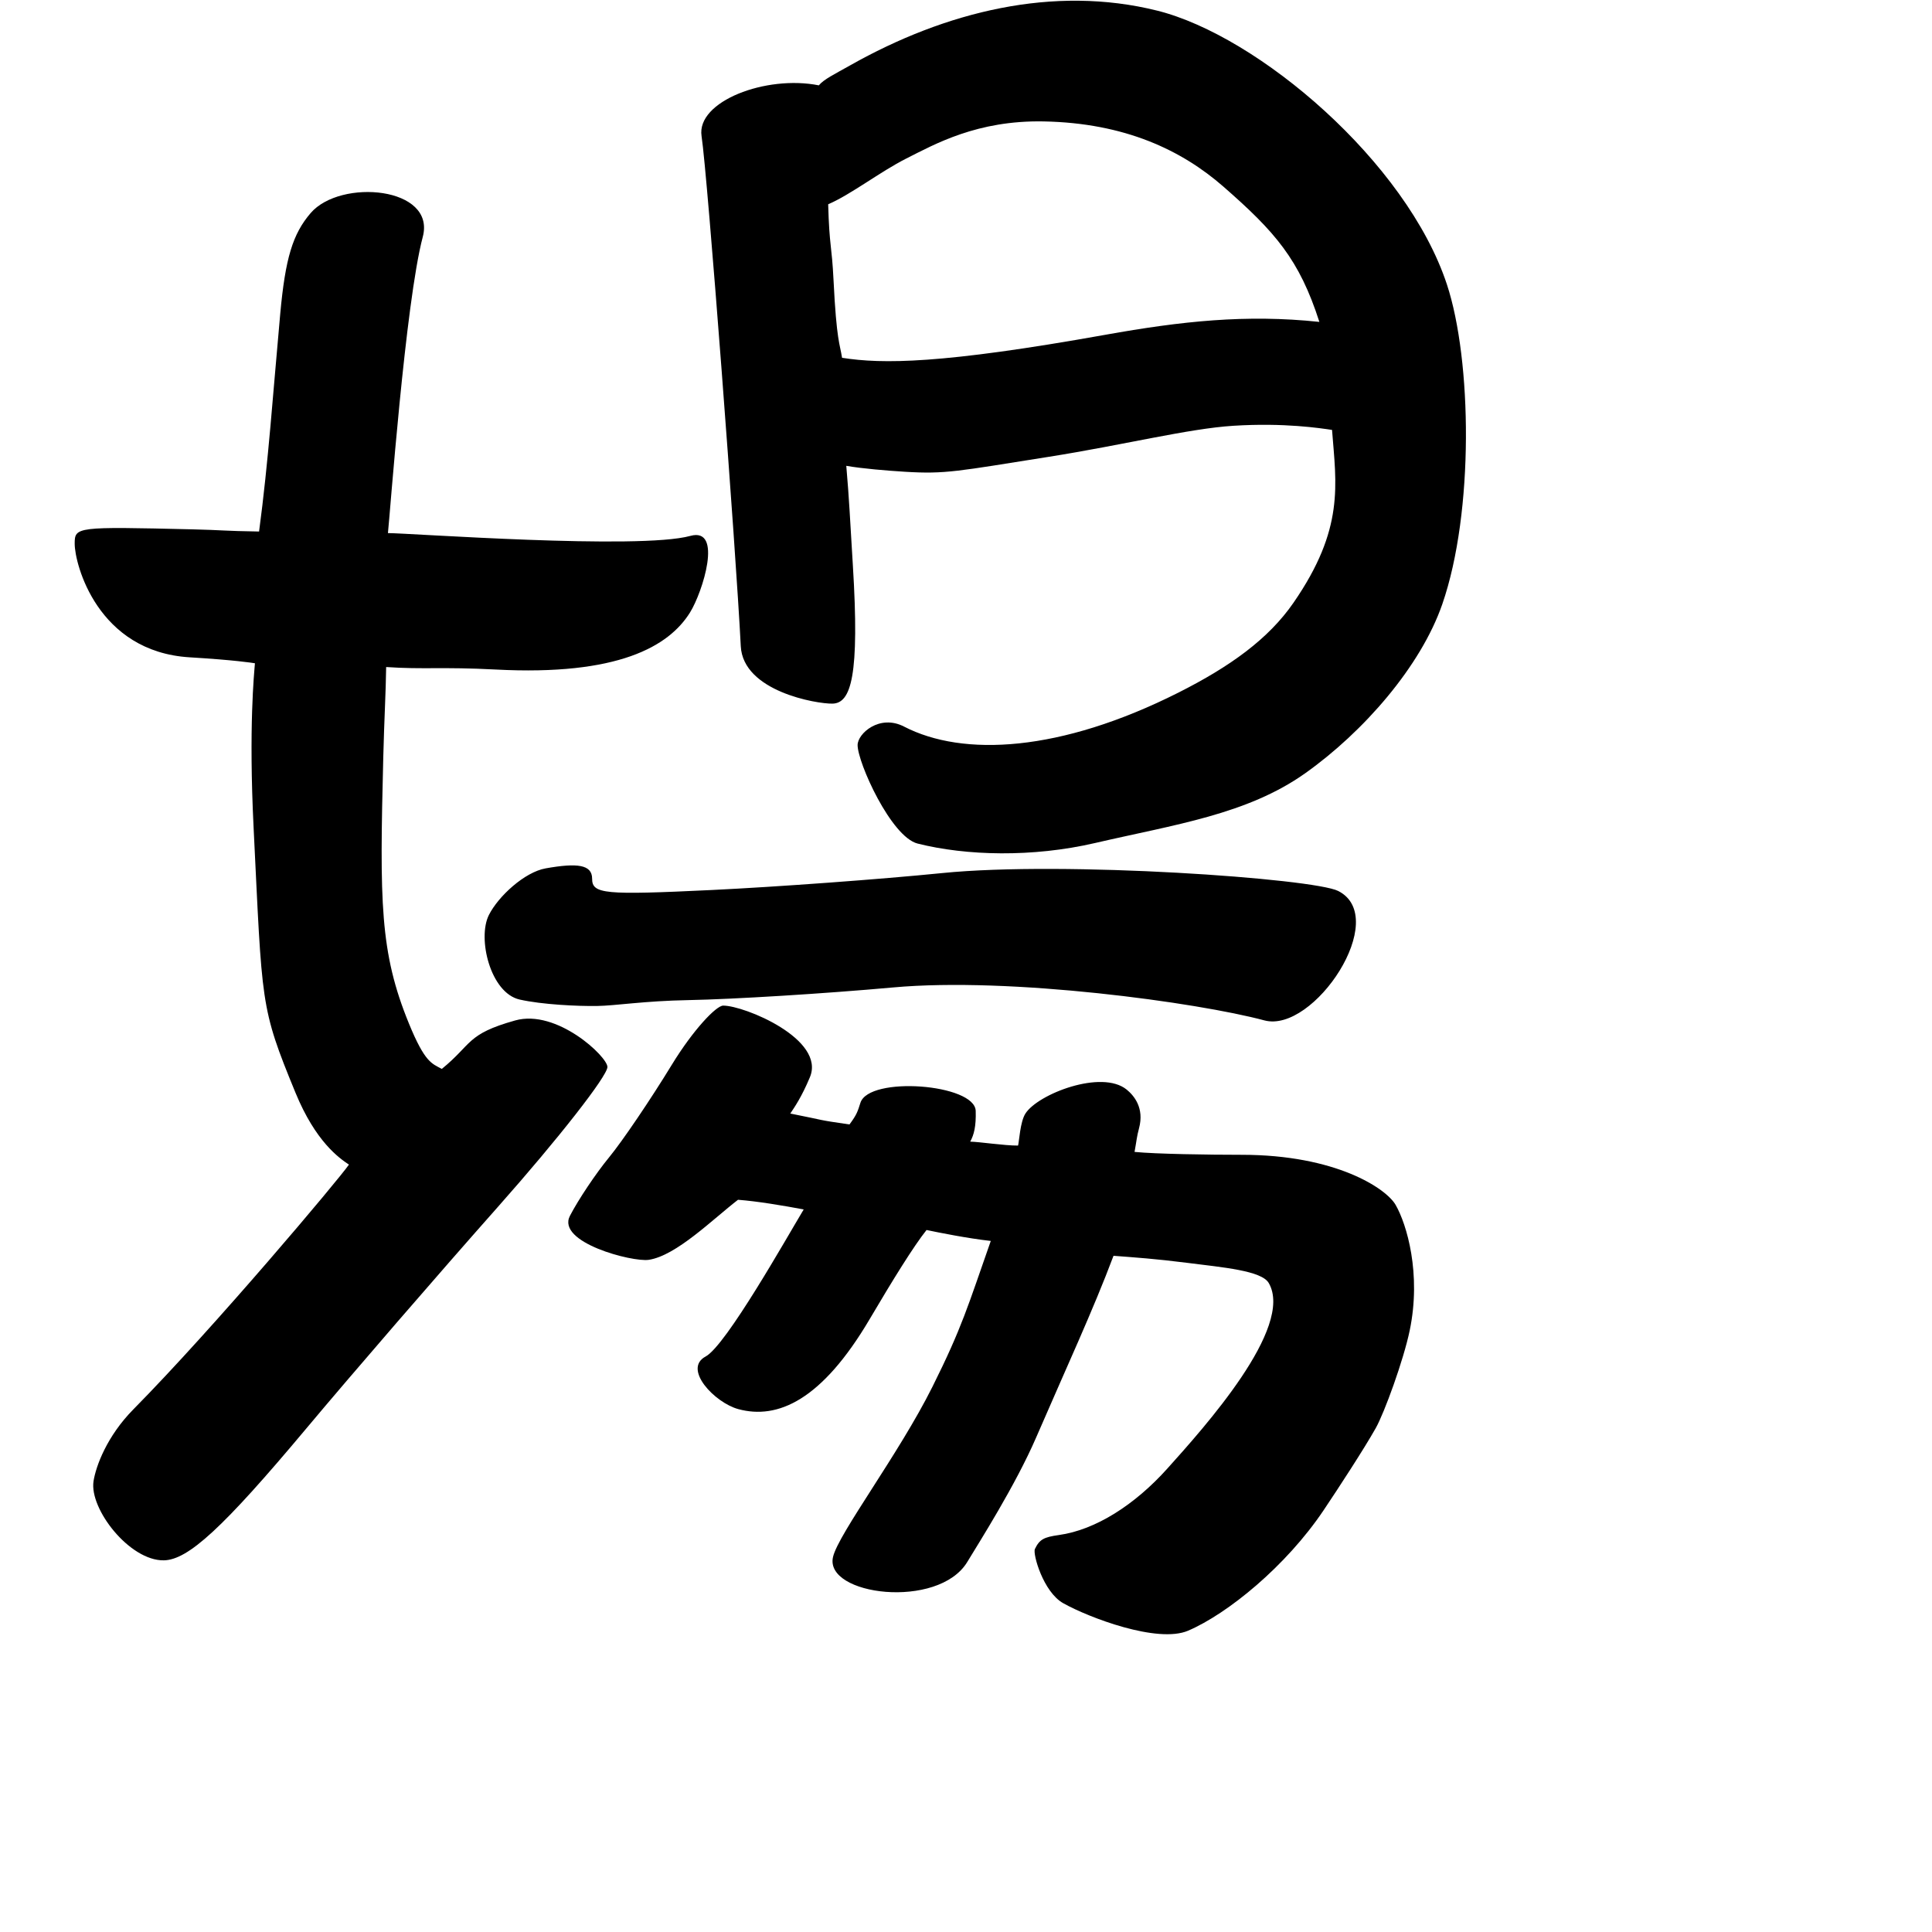 <?xml version="1.0" encoding="UTF-8" standalone="no"?>
<!-- Created with Inkscape (http://www.inkscape.org/) -->

<svg
   width="1000"
   height="1000"
   viewBox="0 0 1000 1000"
   version="1.1"
   id="svg756"
   inkscape:version="1.1 (c68e22c387, 2021-05-23)"
   sodipodi:docname="u5834.svg"
   xmlns:inkscape="http://www.inkscape.org/namespaces/inkscape"
   xmlns:sodipodi="http://sodipodi.sourceforge.net/DTD/sodipodi-0.dtd"
   xmlns="http://www.w3.org/2000/svg"
   xmlns:svg="http://www.w3.org/2000/svg"
   xmlns:rdf="http://www.w3.org/1999/02/22-rdf-syntax-ns#"
   xmlns:cc="http://creativecommons.org/ns#"
   xmlns:dc="http://purl.org/dc/elements/1.1/">
  <defs
     id="defs750" />
  <sodipodi:namedview
     id="base"
     pagecolor="#ffffff"
     bordercolor="#666666"
     borderopacity="1.0"
     inkscape:pageopacity="0.0"
     inkscape:pageshadow="2"
     inkscape:zoom="0.5"
     inkscape:cx="-144.52548"
     inkscape:cy="874.41259"
     inkscape:document-units="px"
     inkscape:current-layer="layer1"
     showgrid="true"
     units="px"
     inkscape:window-width="1118"
     inkscape:window-height="864"
     inkscape:window-x="666"
     inkscape:window-y="67"
     inkscape:window-maximized="0"
     showguides="true"
     inkscape:guide-bbox="true"
     inkscape:pagecheckerboard="0">
    <inkscape:grid
       type="xygrid"
       id="grid758" />
    <sodipodi:guide
       position="240,200"
       orientation="0,1"
       id="guide8"
       inkscape:locked="false" />
  </sodipodi:namedview>
  <g
     inkscape:label="Layer 1"
     inkscape:groupmode="layer"
     id="layer1"
     transform="translate(0,-32.417)"
     style="display:inline">
    <path
       style="fill:#000000;stroke-width:5.251"
       d="m 431.179,838.246 c 2.874,-12.087 34.111,-53.297 51.413,-87.96 C 498,719.417 501,708.417 512.828,674.727 501,673.417 486,670.417 479.576,669.063 c -6.62,8.293 -17.458,25.805 -29.37,46.023 -24.86,42.193 -47.711,52.2 -68.054,46.689 -12.236,-3.315 -28.875,-20.835 -16.929,-27.228 10.625,-5.686 42.304,-62.082 50.776,-76.13 -11.29,-2.088 -23.774,-4.205 -34,-5 -13,10 -32,29 -46.246,31.089 -8.425,1.235 -47.897,-8.968 -40.76,-22.769 4.328,-8.37 13.454,-22.001 20.278,-30.29 6.824,-8.289 21.425,-29.84 32.445,-47.892 11.021,-18.052 22.993,-30.635 26.606,-30.635 11.051,0 53.111,17.364 44.878,37.069 -4.304,10.3 -7.96,15.51 -10.147,18.79 19.819,3.919 12.703,3.051 30.633,5.652 3.795,-5.076 4.234,-6.709 5.654,-11.183 4.451,-14.023 59.272,-9.831 59.681,4.186 0.23,7.904 -0.863,12.276 -2.84,15.894 4.818,0.09 17.818,2.09 24.772,2.035 0.586,-2.276 1.071,-12.245 3.776,-16.53 6.391,-10.127 39.497,-23.006 52.451,-12.427 3.773,3.081 9.188,9.479 6.385,19.971 -1.233,4.614 -1.204,6.152 -2.326,12.266 10.932,1.093 38.216,1.499 55.517,1.499 48.697,0 74.709,17.428 79.593,25.89 5.796,10.042 13.399,35.635 7.332,64.935 -3.209,15.499 -13.138,42.725 -17.605,50.659 -6.076,10.793 -19.429,31.255 -26.965,42.474 -19.506,29.04 -49.722,53.604 -70.133,62.354 -15.803,6.774 -51.535,-6.825 -64.69,-14.238 -10.288,-5.797 -15.838,-25.492 -14.626,-28.026 2.385,-4.988 4.638,-6.164 12.422,-7.246 18.951,-2.634 39.269,-15.609 56.12,-34.387 C 623.059,771.545 670,719.537 656.711,696.521 652.994,690.081 633,688.417 614.397,686.048 c -16.201,-2.063 -26.785,-2.773 -38.044,-3.631 -10.518,28.01 -24.494,58.101 -40.085,94.125 -10.622,24.544 -29.268,53.875 -35.597,64.329 -15.028,24.823 -74.238,17.334 -69.491,-2.626 z M 48.414,799.066 c 1.224,-7.757 6.885,-23.26 20.644,-37.194 41.905,-42.437 106.418,-119.162 111.551,-126.648 -5.133,-3.446 -17.235,-11.847 -27.676,-37.24 -18.408,-44.769 -17.125,-45.075 -21.671,-137.185 -2.578,-52.245 0.283,-79.851 0.689,-85.076 -1.499,-0.24 -10.577,-1.678 -33.739,-3.073 -47.855,-2.882 -59.552,-48.368 -59.552,-58.78 0,-8.806 0.703,-8.892 60.84,-7.469 15.904,0.376 16.054,0.85 34.593,1.129 4.831,-36.076 7.232,-71.888 10.941,-112.546 2.638,-28.916 6.457,-41.46 15.76,-52.288 15.445,-17.974 64.922,-13.608 58.03,12.342 -8.981,33.812 -17.056,144.742 -18.029,153.307 10.932,0 130.111,8.745 156.537,1.449 17.041,-4.705 6.369,29.159 -0.21,39.686 -10.944,17.512 -37.148,32.802 -100.531,29.486 -27.972,-1.464 -37.213,0.037 -56.718,-1.292 -0.172,13.354 -0.995,26.781 -1.492,46.73 -1.873,75.119 -1.83,100.887 13.3,137.837 8.256,20.164 11.803,20.631 17.001,23.443 15.878,-12.917 12.591,-17.976 37.982,-25.087 21.542,-6.033 47.737,18.729 47.737,24.083 0,4.67 -25.403,37.14 -56.452,72.154 -31.049,35.014 -75.818,86.791 -99.488,115.059 -43.11,51.485 -61.124,67.938 -73.663,68.149 -17.718,0.298 -38.649,-26.633 -36.385,-40.977 z M 268.973,549.785 c -15.174,-3.426 -22.006,-31.745 -15.914,-43.79 4.94,-9.768 18.524,-22.185 29.355,-24.111 16.34,-2.905 24.065,-1.996 24.065,5.335 0,7.947 6.208,8.538 61.704,5.875 33.937,-1.628 87.698,-5.577 119.469,-8.774 63.36,-6.377 192.224,2.804 204.98,9.255 C 720,507.417 680,567.417 654.45,560.573 619.798,551.291 523.1,538.008 462.3,543.513 c -35.157,3.183 -82.827,6.134 -105.933,6.556 -23.106,0.422 -37.74,2.908 -47.371,3.046 -10.12,0.145 -28.472,-0.723 -40.023,-3.33 z m 205.989,-80.738 c -13.745,-3.456 -31.069,-41.918 -31.069,-50.986 0,-5.913 11.326,-16.14 24.052,-9.559 30.515,15.78 80.774,13.241 141.989,-17.586 26.765,-13.479 46.61,-27.742 59.574,-46.518 26.508,-38.392 22.14,-61.035 19.954,-89.457 -5.922,-0.87 -24.643,-3.814 -51.085,-2.144 -23.201,1.465 -56.595,9.9 -95.587,16.072 -47.232,7.477 -53.376,9.028 -74.391,7.729 -9.417,-0.582 -22.25,-1.637 -30.364,-3.073 1.555,17.833 1.843,26.36 3.387,51.249 3.577,57.643 -0.926,71.655 -10.543,71.84 -8.172,0.157 -46.27,-6.319 -47.455,-29.728 -2.521,-49.794 -17.192,-243.665 -20.298,-264.023 -2.75,-18.028 33.369,-31.734 60.698,-26.268 2.603,-3.149 8.098,-5.762 16.12,-10.297 49.469,-27.964 105.484,-41.72 159.006,-28.376 52.397,13.063 129.056,78.361 149.965,141.709 12.949,39.233 14.084,117.786 -2.353,165.401 -11.155,32.315 -40.875,66.258 -70.981,87.612 -30.106,21.354 -67.513,26.542 -108.735,36.106 -32.438,7.526 -66.707,6.629 -91.886,0.298 z M 572.092,205.707 c 39.505,-7.069 72.84,-10.688 110.811,-6.678 C 672.506,166.623 660,152.417 633.255,129.033 611.738,110.22 582.333,96.061 540.165,95.263 505.808,94.613 483.948,106.992 469.089,114.47 c -13.339,6.712 -28.867,18.759 -40.426,23.677 0.627,22.41 1.859,20.589 2.788,39.536 1.533,31.262 3.314,32.842 4.398,39.93 20.77,3.279 51.379,3.279 136.243,-11.905 z"
       id="path57"
       sodipodi:nodetypes="ssccsssccssssssccssccssscsssssssssssscssssscsscssscssscssscsscssssssssssssssssssssssscssscsssscsssssssscssscscs" />
  </g>
</svg>
